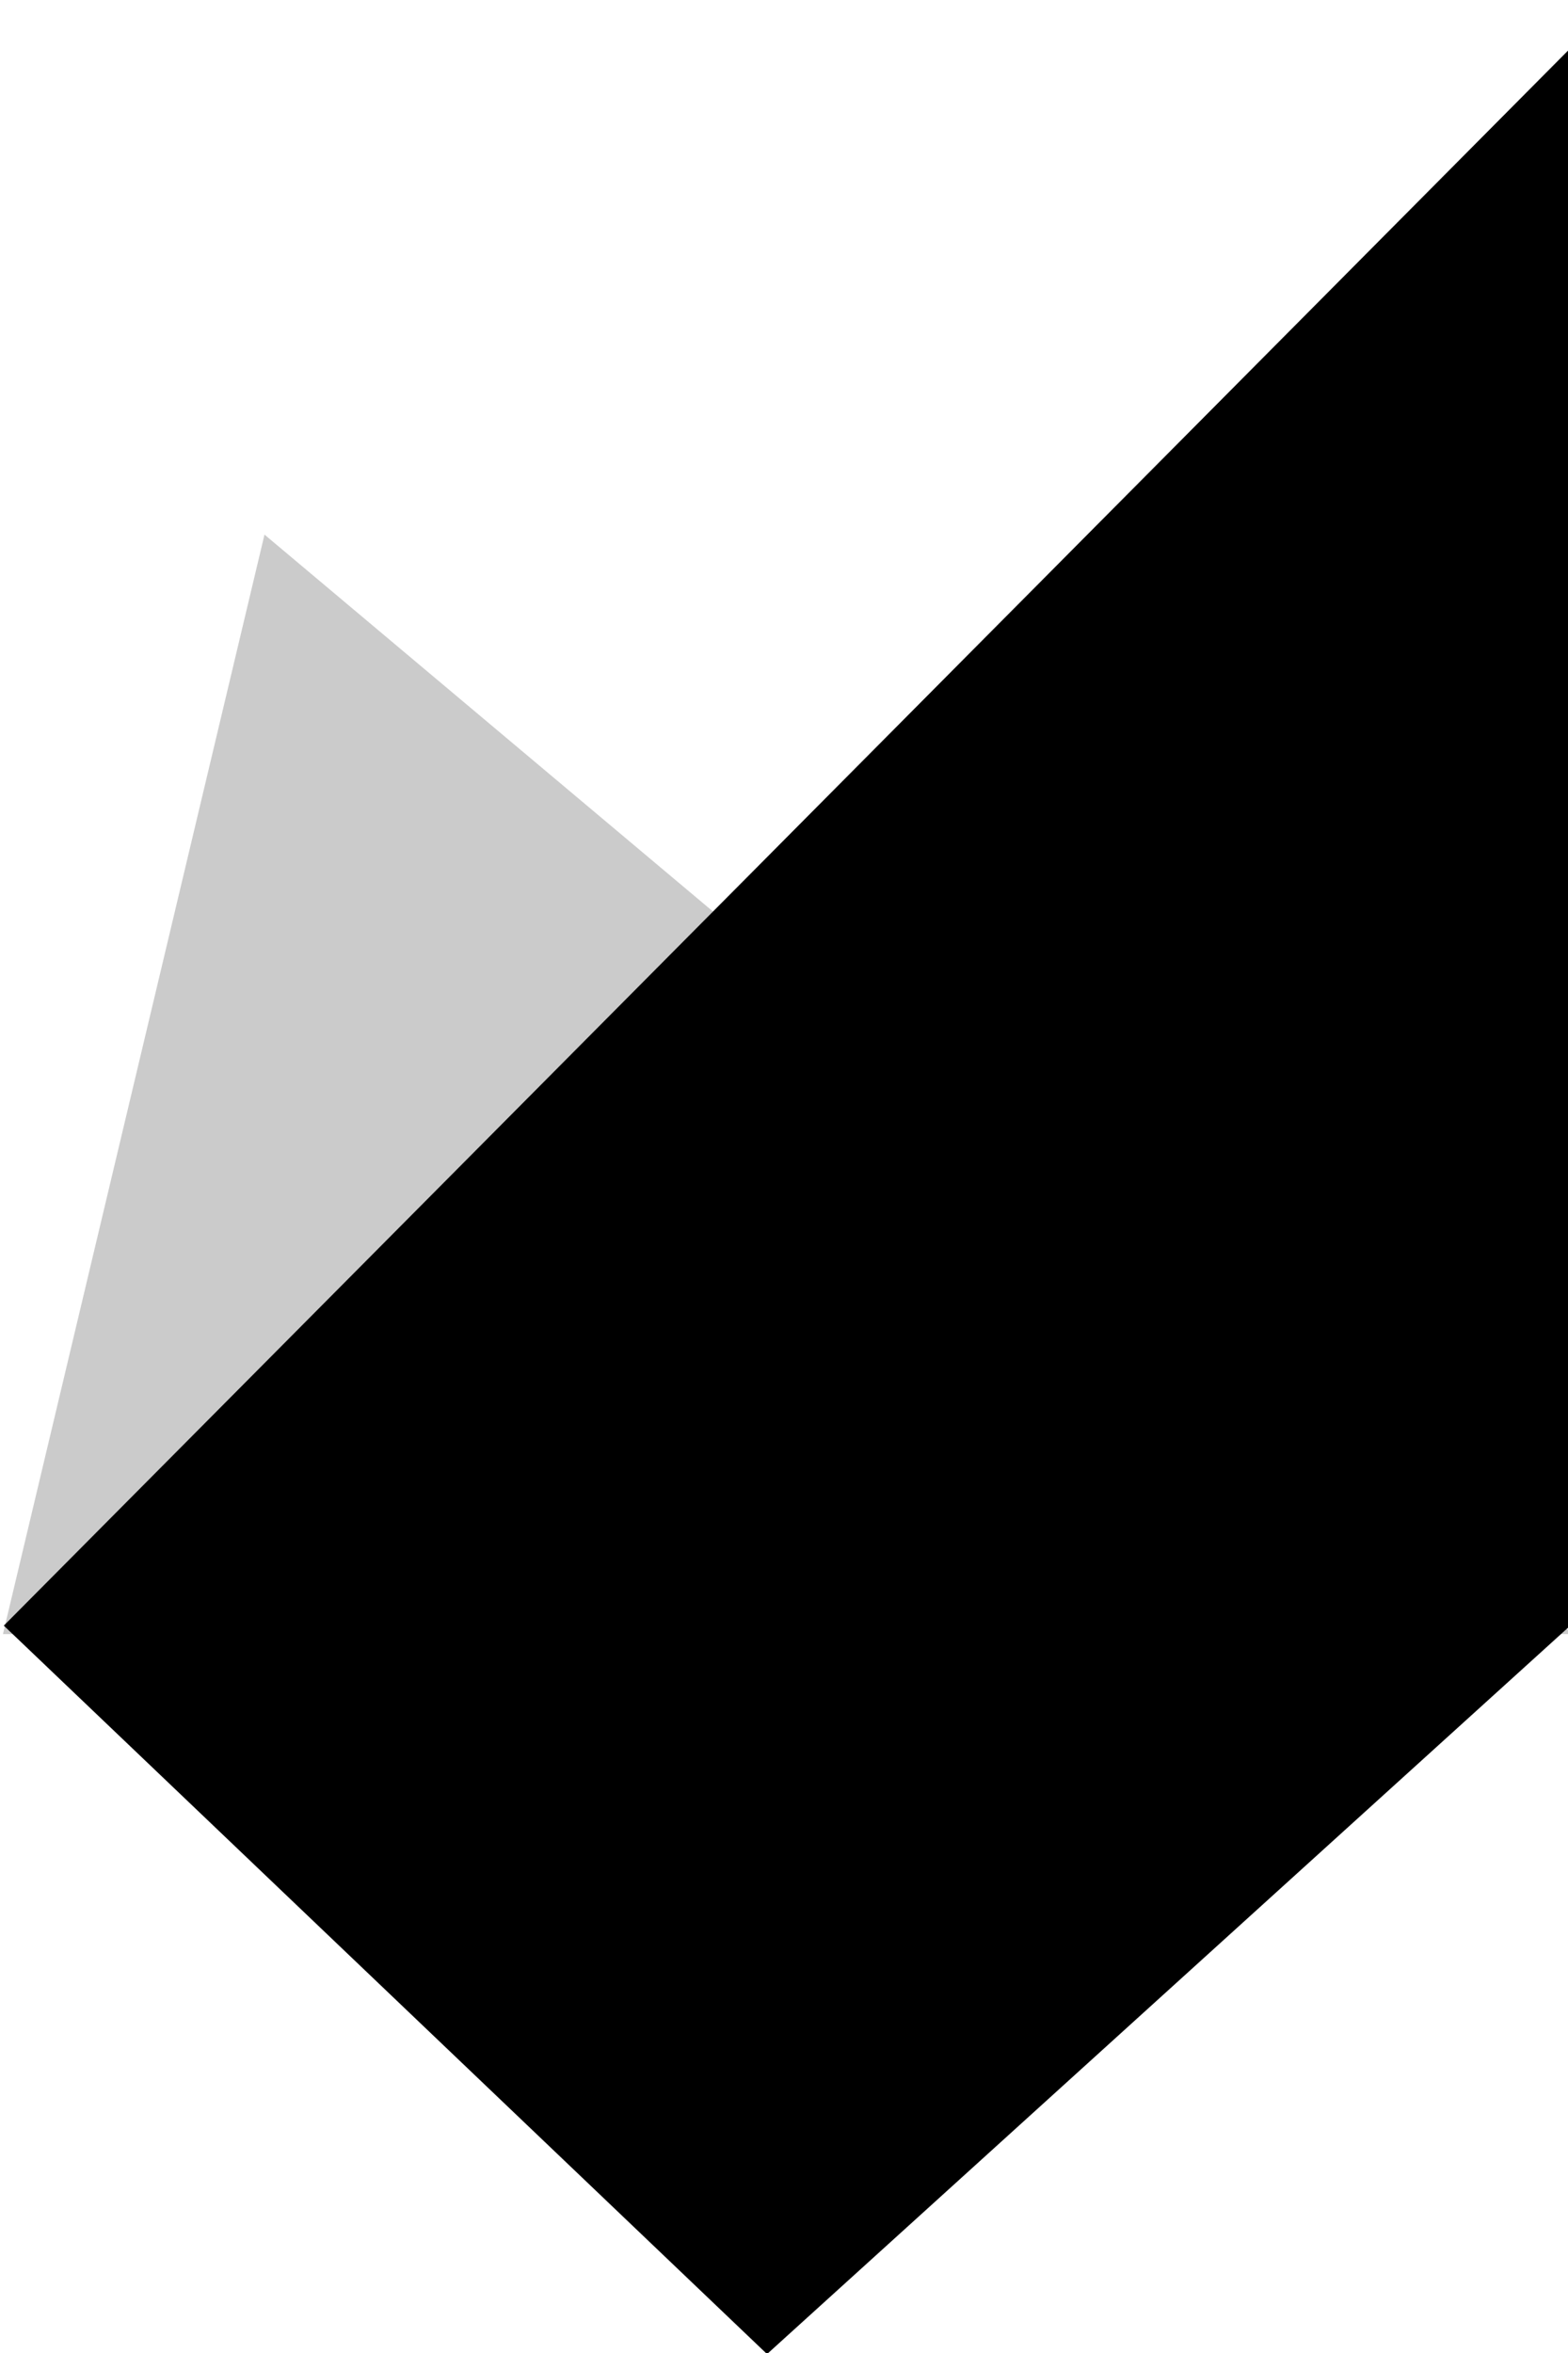 <?xml version="1.0" encoding="UTF-8" standalone="no"?>
<svg width="60px" height="90px" viewBox="0 0 60 90" version="1.1" xmlns="http://www.w3.org/2000/svg" xmlns:xlink="http://www.w3.org/1999/xlink" xmlns:sketch="http://www.bohemiancoding.com/sketch/ns">
    <!-- Generator: Sketch 3.0 (7573) - http://www.bohemiancoding.com/sketch -->
    <title>info--tickets</title>
    <description>Created with Sketch.</description>
    <defs></defs>
    <g id="Page-1" stroke="none" stroke-width="1" fill="none" fill-rule="evenodd" sketch:type="MSPage">
        <g id="info--tickets" sketch:type="MSLayerGroup">
            <path d="M60.183,62.503 L0.113,62.503 L10.121,20.448 L60.183,62.503 Z" id="Shape" opacity="0.205" fill="#000000" sketch:type="MSShapeGroup"></path>
            <path d="M60.088,1.848 L60.088,62.179 L29.351,90.041 L0.146,62.179 L60.088,1.848 Z" id="Shape" fill="$light-tertiary-color" sketch:type="MSShapeGroup"></path>
            <path d="M17.576,64.217 L17.576,69.488 L47.671,69.488 L47.671,64.217 C47.583,64.222 47.498,64.23 47.409,64.23 C45.101,64.23 43.228,62.347 43.228,60.023 C43.228,57.699 45.101,55.288 47.409,55.288 C47.498,55.288 47.583,55.296 47.671,55.302 L47.671,50.029 L17.576,50.029 L17.576,55.829 C19.763,55.966 21.495,57.788 21.495,60.024 C21.496,62.257 19.763,64.08 17.576,64.217 L17.576,64.217 Z M28.641,54.227 L36.605,54.227 L36.605,56.845 L34.224,56.845 L34.224,65.287 L31.025,65.287 L31.025,56.845 L28.642,56.845 L28.642,54.227 L28.641,54.227 Z" id="Shape" fill-opacity="0.501" fill="#000000" sketch:type="MSShapeGroup"></path>
        </g>
    </g>
</svg>
